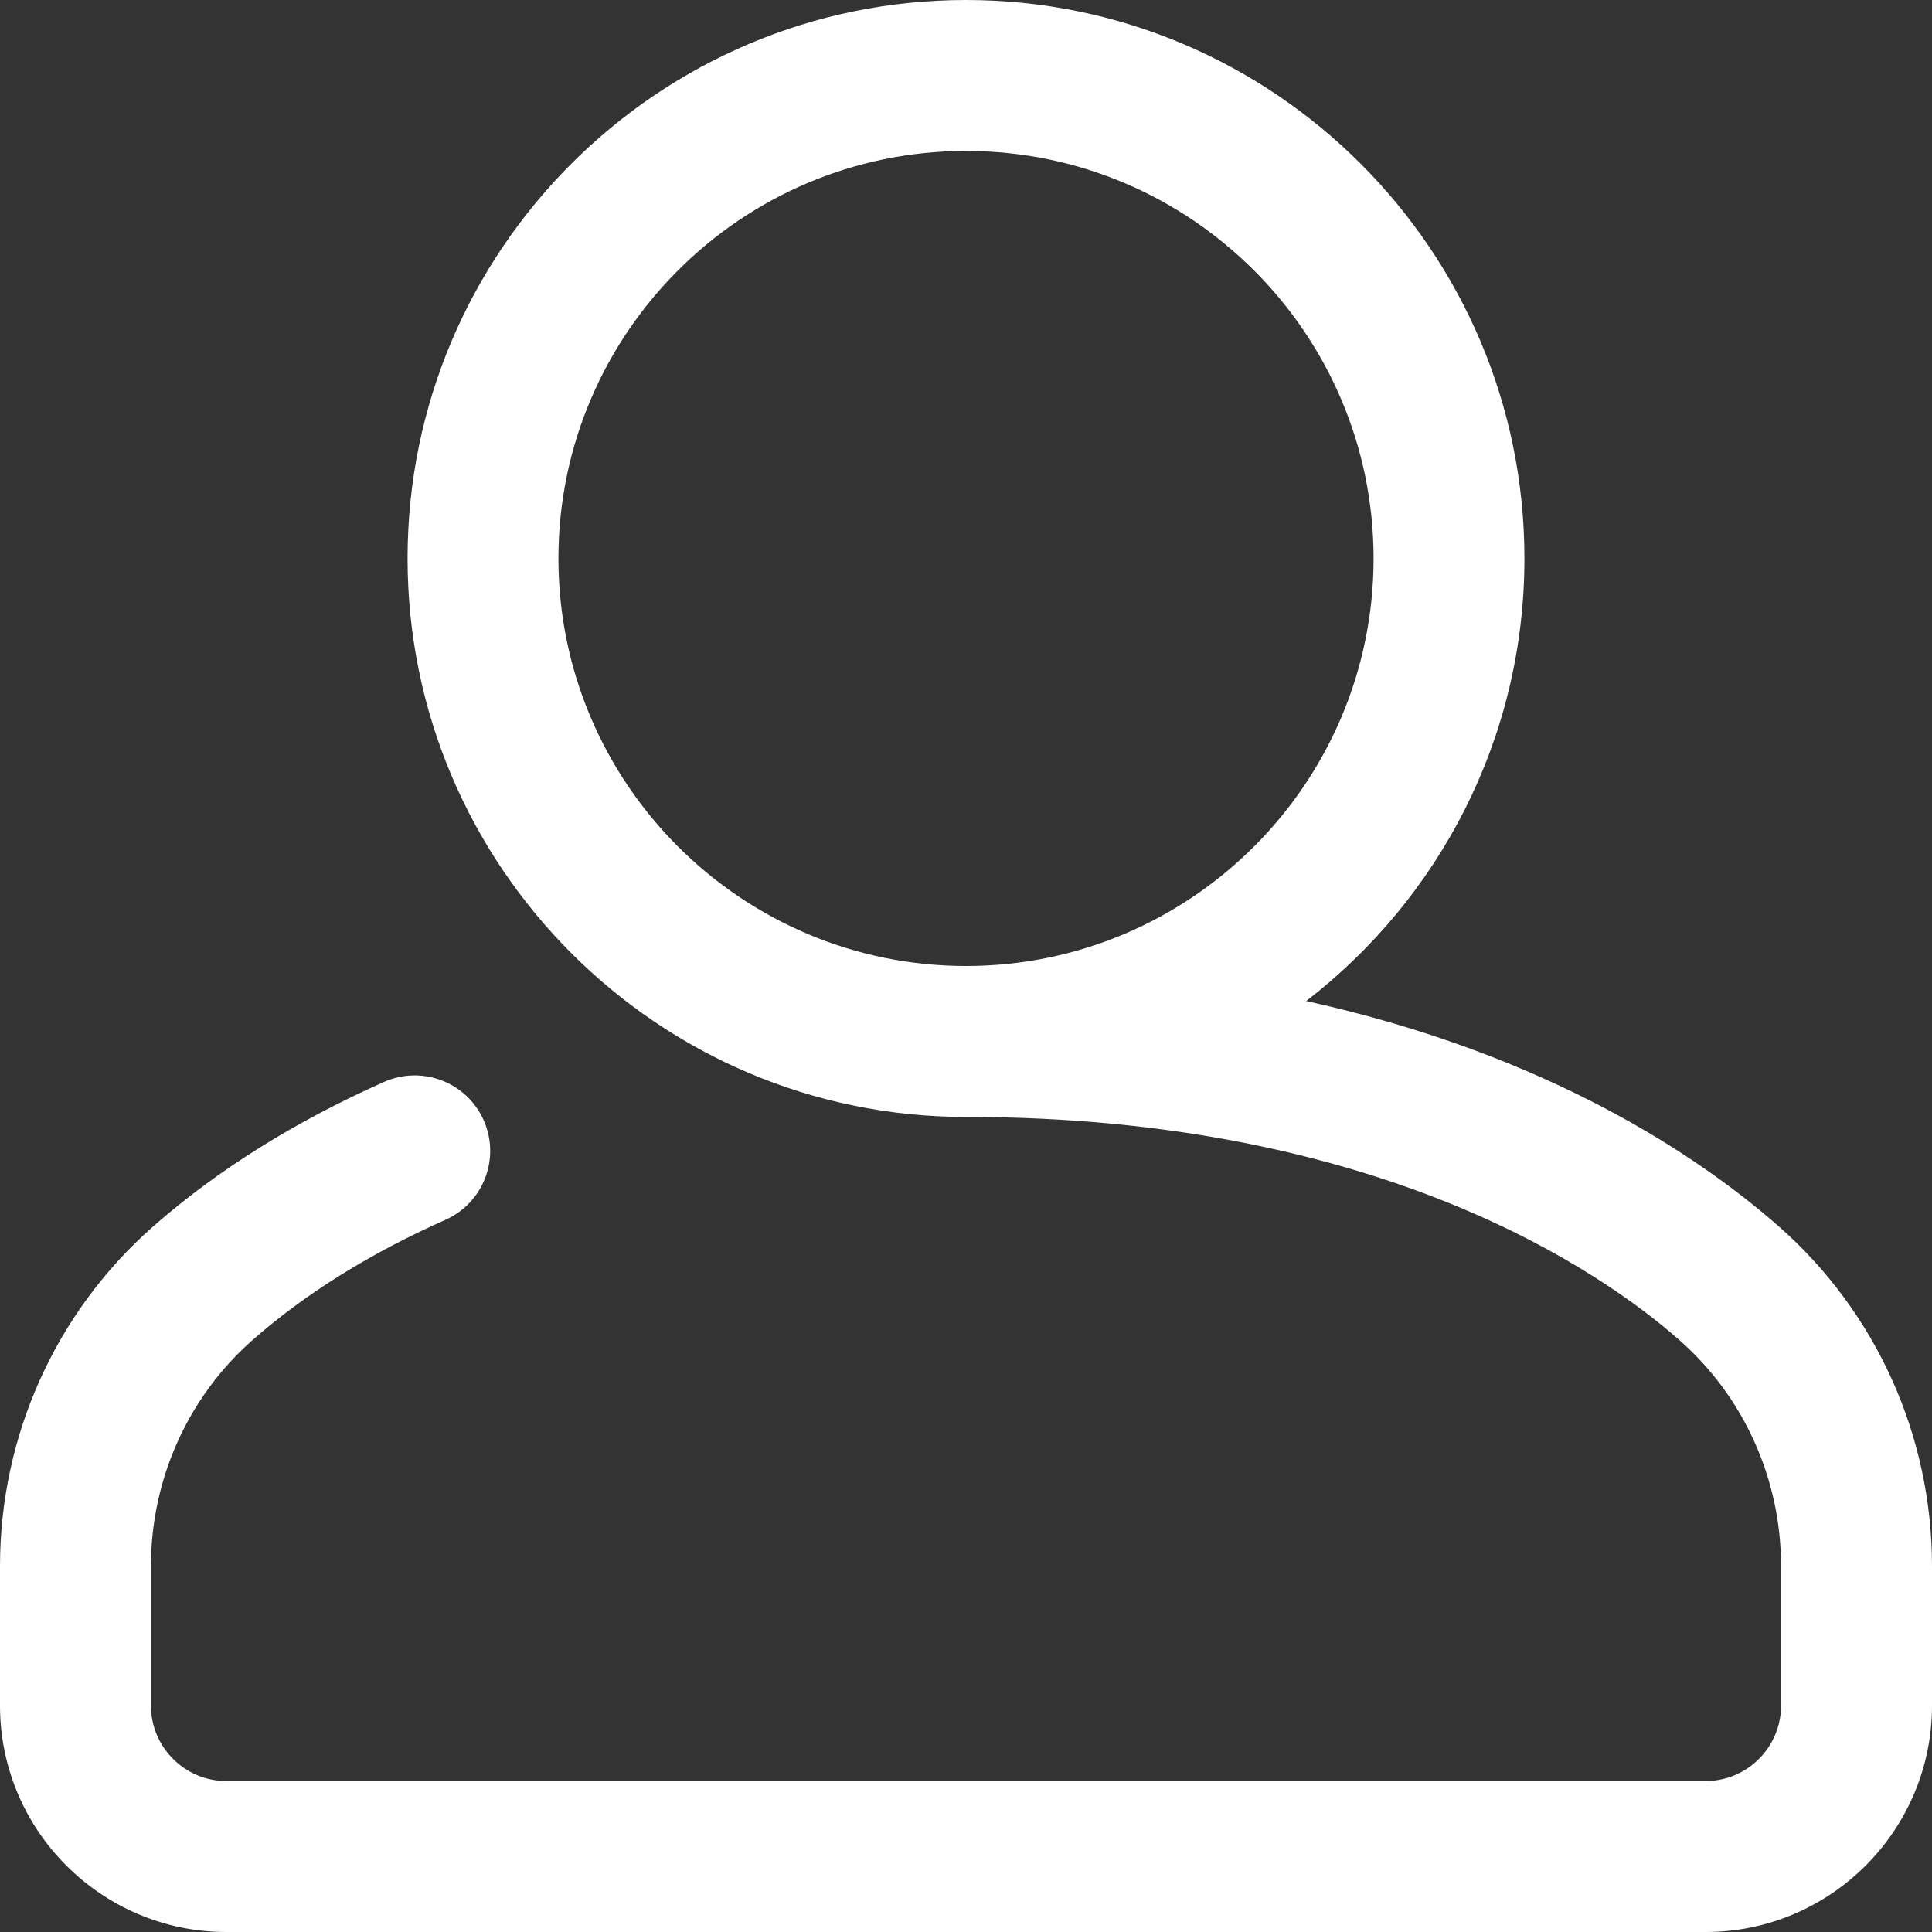 <svg width="23" height="23" viewBox="0 0 23 23" fill="none" xmlns="http://www.w3.org/2000/svg">
<rect x="0" y="0" width="23" height="23" fill="#333333" stroke="none"/>
<path d="M1.824 14.6C2.587 13.93 3.511 13.352 4.572 12.88C5.026 12.679 5.557 12.883 5.758 13.336C5.96 13.79 5.755 14.321 5.302 14.522C4.407 14.92 3.636 15.4 3.01 15.95C2.239 16.628 1.797 17.609 1.797 18.643V20.305C1.797 20.8 2.2 21.203 2.695 21.203H20.305C20.8 21.203 21.203 20.8 21.203 20.305V18.643C21.203 17.609 20.761 16.628 19.989 15.95C19.082 15.152 16.437 13.297 11.5 13.297C7.834 13.297 4.852 10.314 4.852 6.648C4.852 2.983 7.834 0 11.5 0C15.166 0 18.148 2.983 18.148 6.648C18.148 8.792 17.129 10.701 15.55 11.917C18.439 12.553 20.237 13.775 21.176 14.6C22.335 15.619 23 17.092 23 18.643V20.305C23 21.791 21.791 23 20.305 23H2.695C1.209 23 0 21.791 0 20.305V18.643C0 17.092 0.665 15.619 1.824 14.6ZM16.352 6.648C16.352 3.973 14.175 1.797 11.5 1.797C8.825 1.797 6.648 3.973 6.648 6.648C6.648 9.324 8.825 11.5 11.5 11.5C14.175 11.5 16.352 9.324 16.352 6.648Z" fill="white"/>
</svg>
